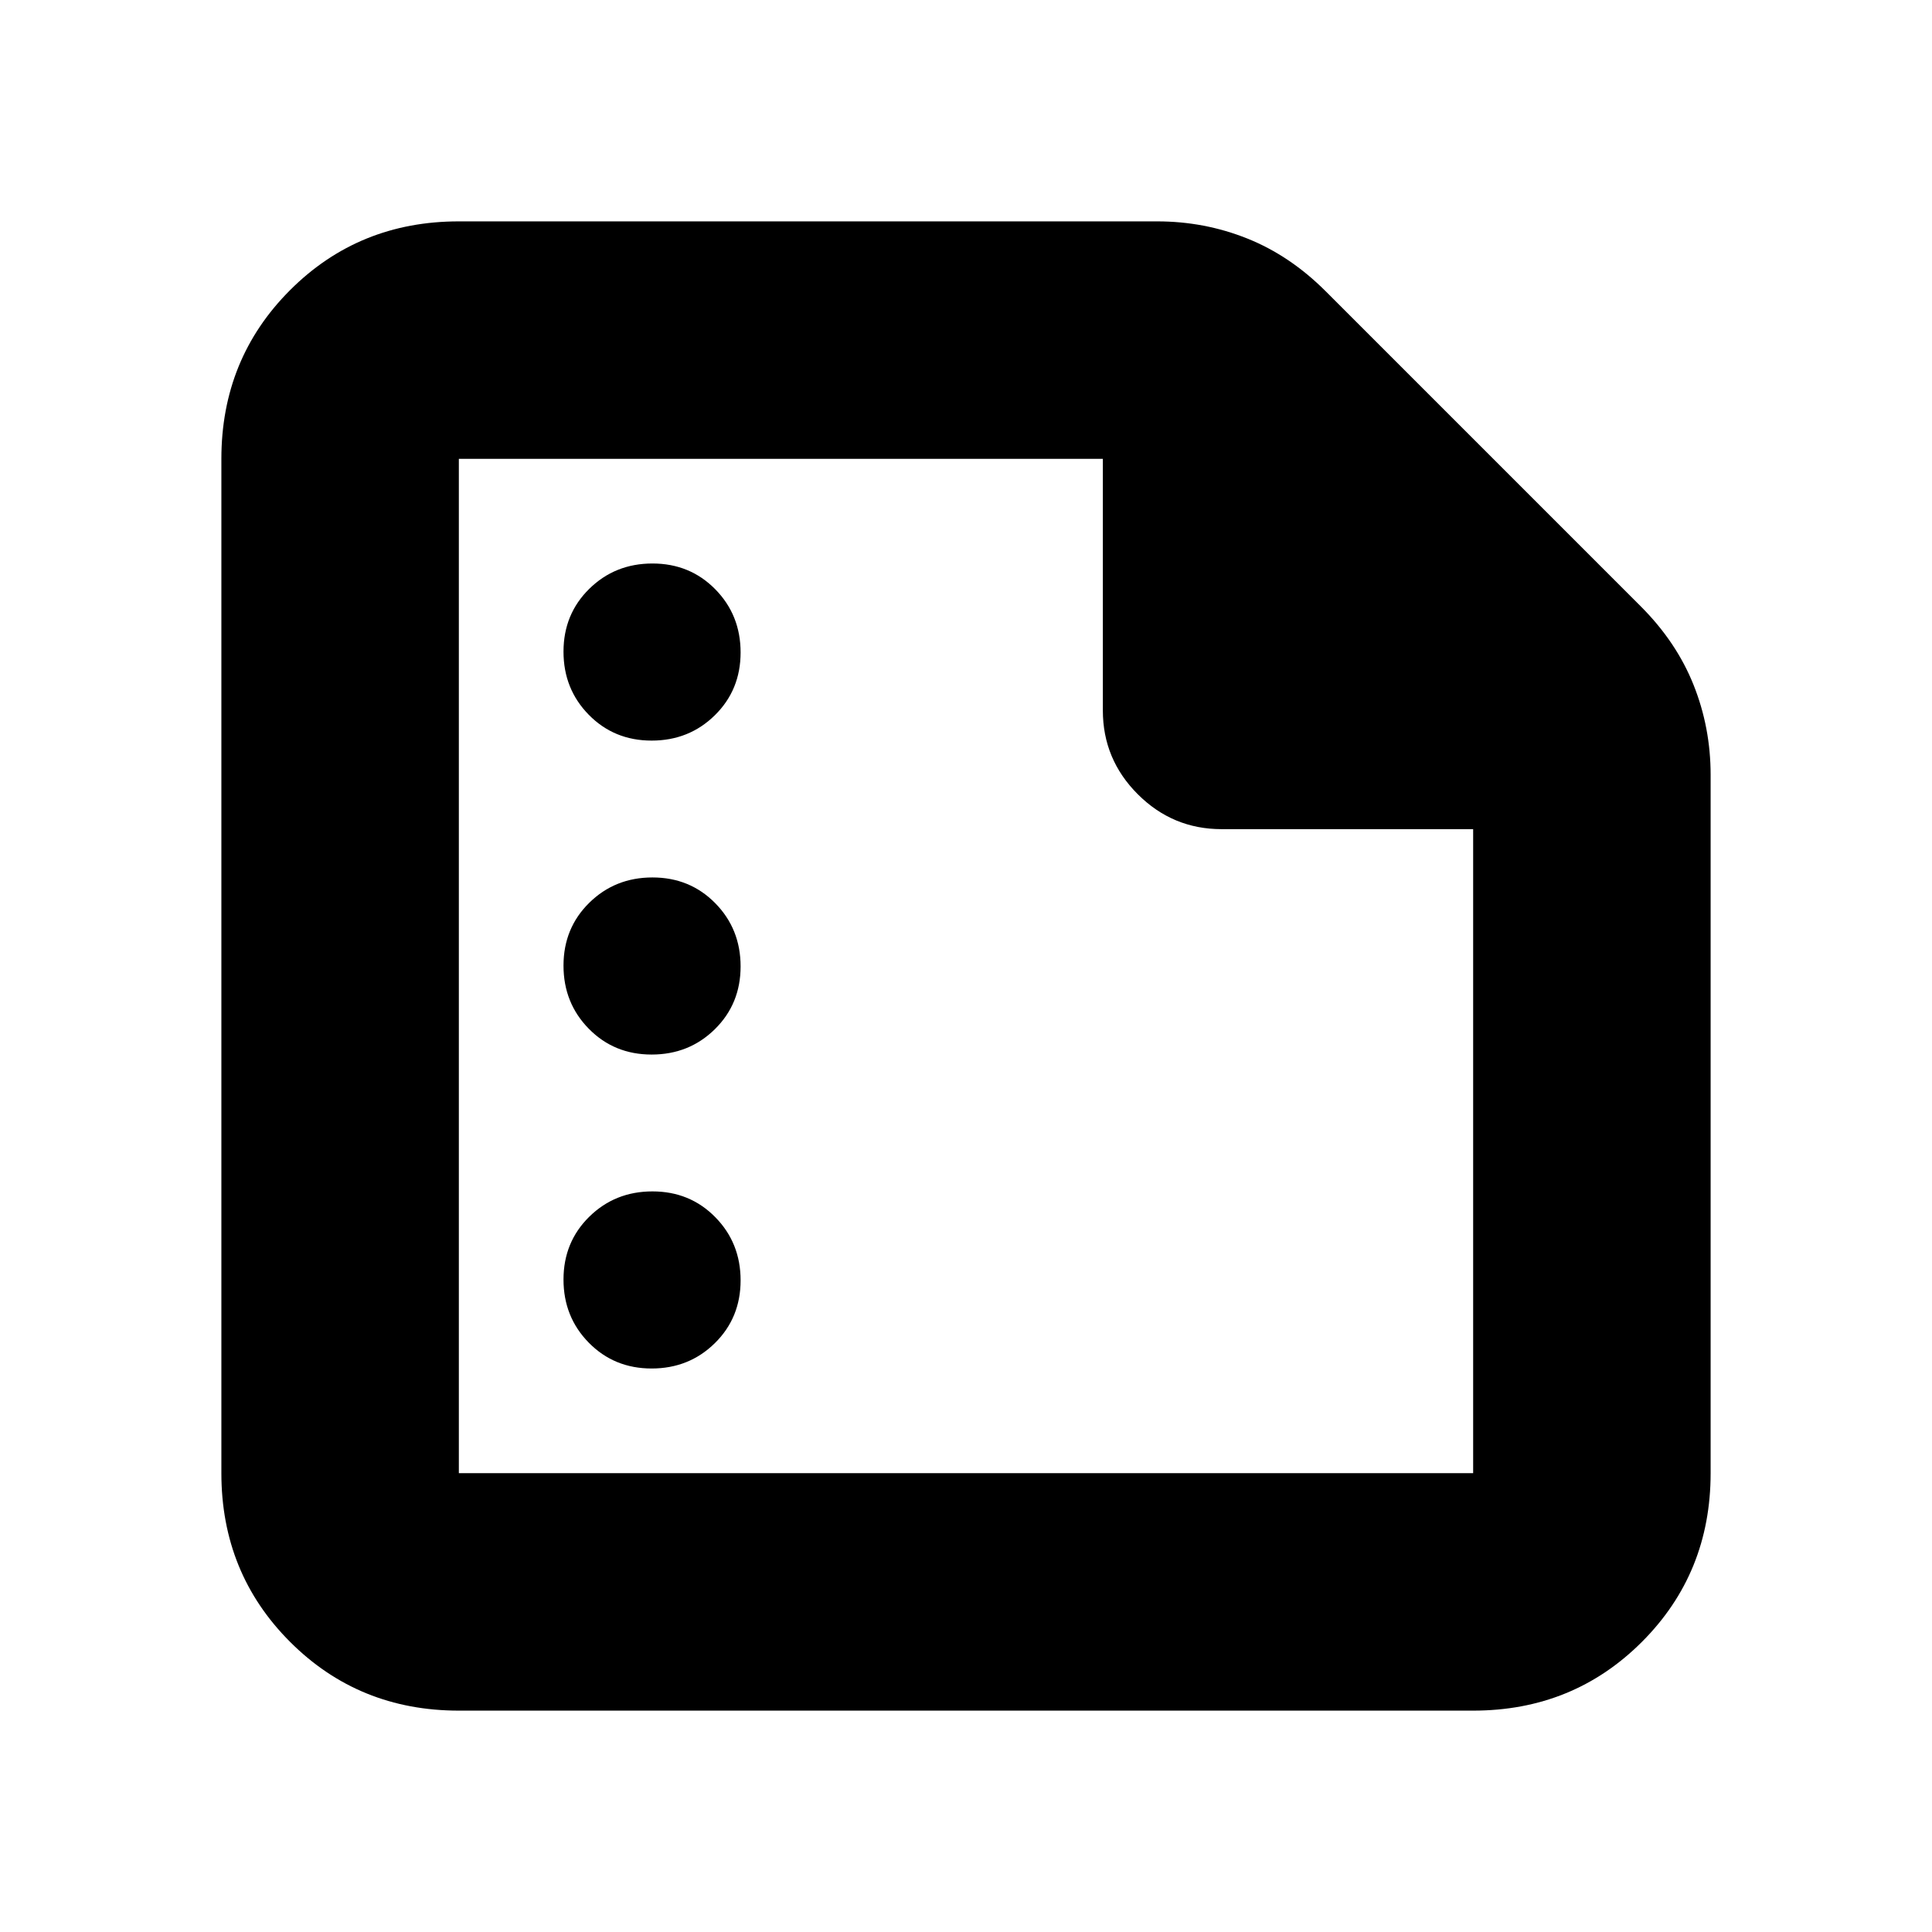 <svg xmlns="http://www.w3.org/2000/svg" height="20" viewBox="0 -960 960 960" width="20"><path d="M323.79-592q18.61 0 31.41-12.59t12.8-31.2q0-18.61-12.59-31.41t-31.2-12.8q-18.61 0-31.41 12.59t-12.8 31.2q0 18.61 12.59 31.41t31.2 12.8Zm0 156q18.61 0 31.41-12.59t12.8-31.2q0-18.61-12.59-31.41t-31.2-12.8q-18.61 0-31.41 12.59t-12.8 31.2q0 18.61 12.59 31.41t31.2 12.8Zm0 156q18.61 0 31.41-12.59t12.8-31.2q0-18.61-12.59-31.41t-31.2-12.8q-18.61 0-31.41 12.59t-12.8 31.2q0 18.61 12.59 31.41t31.2 12.8ZM228-110q-49.7 0-83.85-34.15Q110-178.3 110-228v-504q0-49.7 34.15-83.85Q178.3-850 228-850h347q23.47 0 44.73 8.5 21.27 8.5 39.02 26.25l156.5 156.5Q833-641 841.5-619.73 850-598.47 850-575v347q0 49.7-34.15 83.85Q781.7-110 732-110H228Zm0-118h504v-320H607q-24.3 0-41.65-17.35Q548-582.7 548-607v-125H228v504Zm0-504v172-172 504-504Z"/></svg>